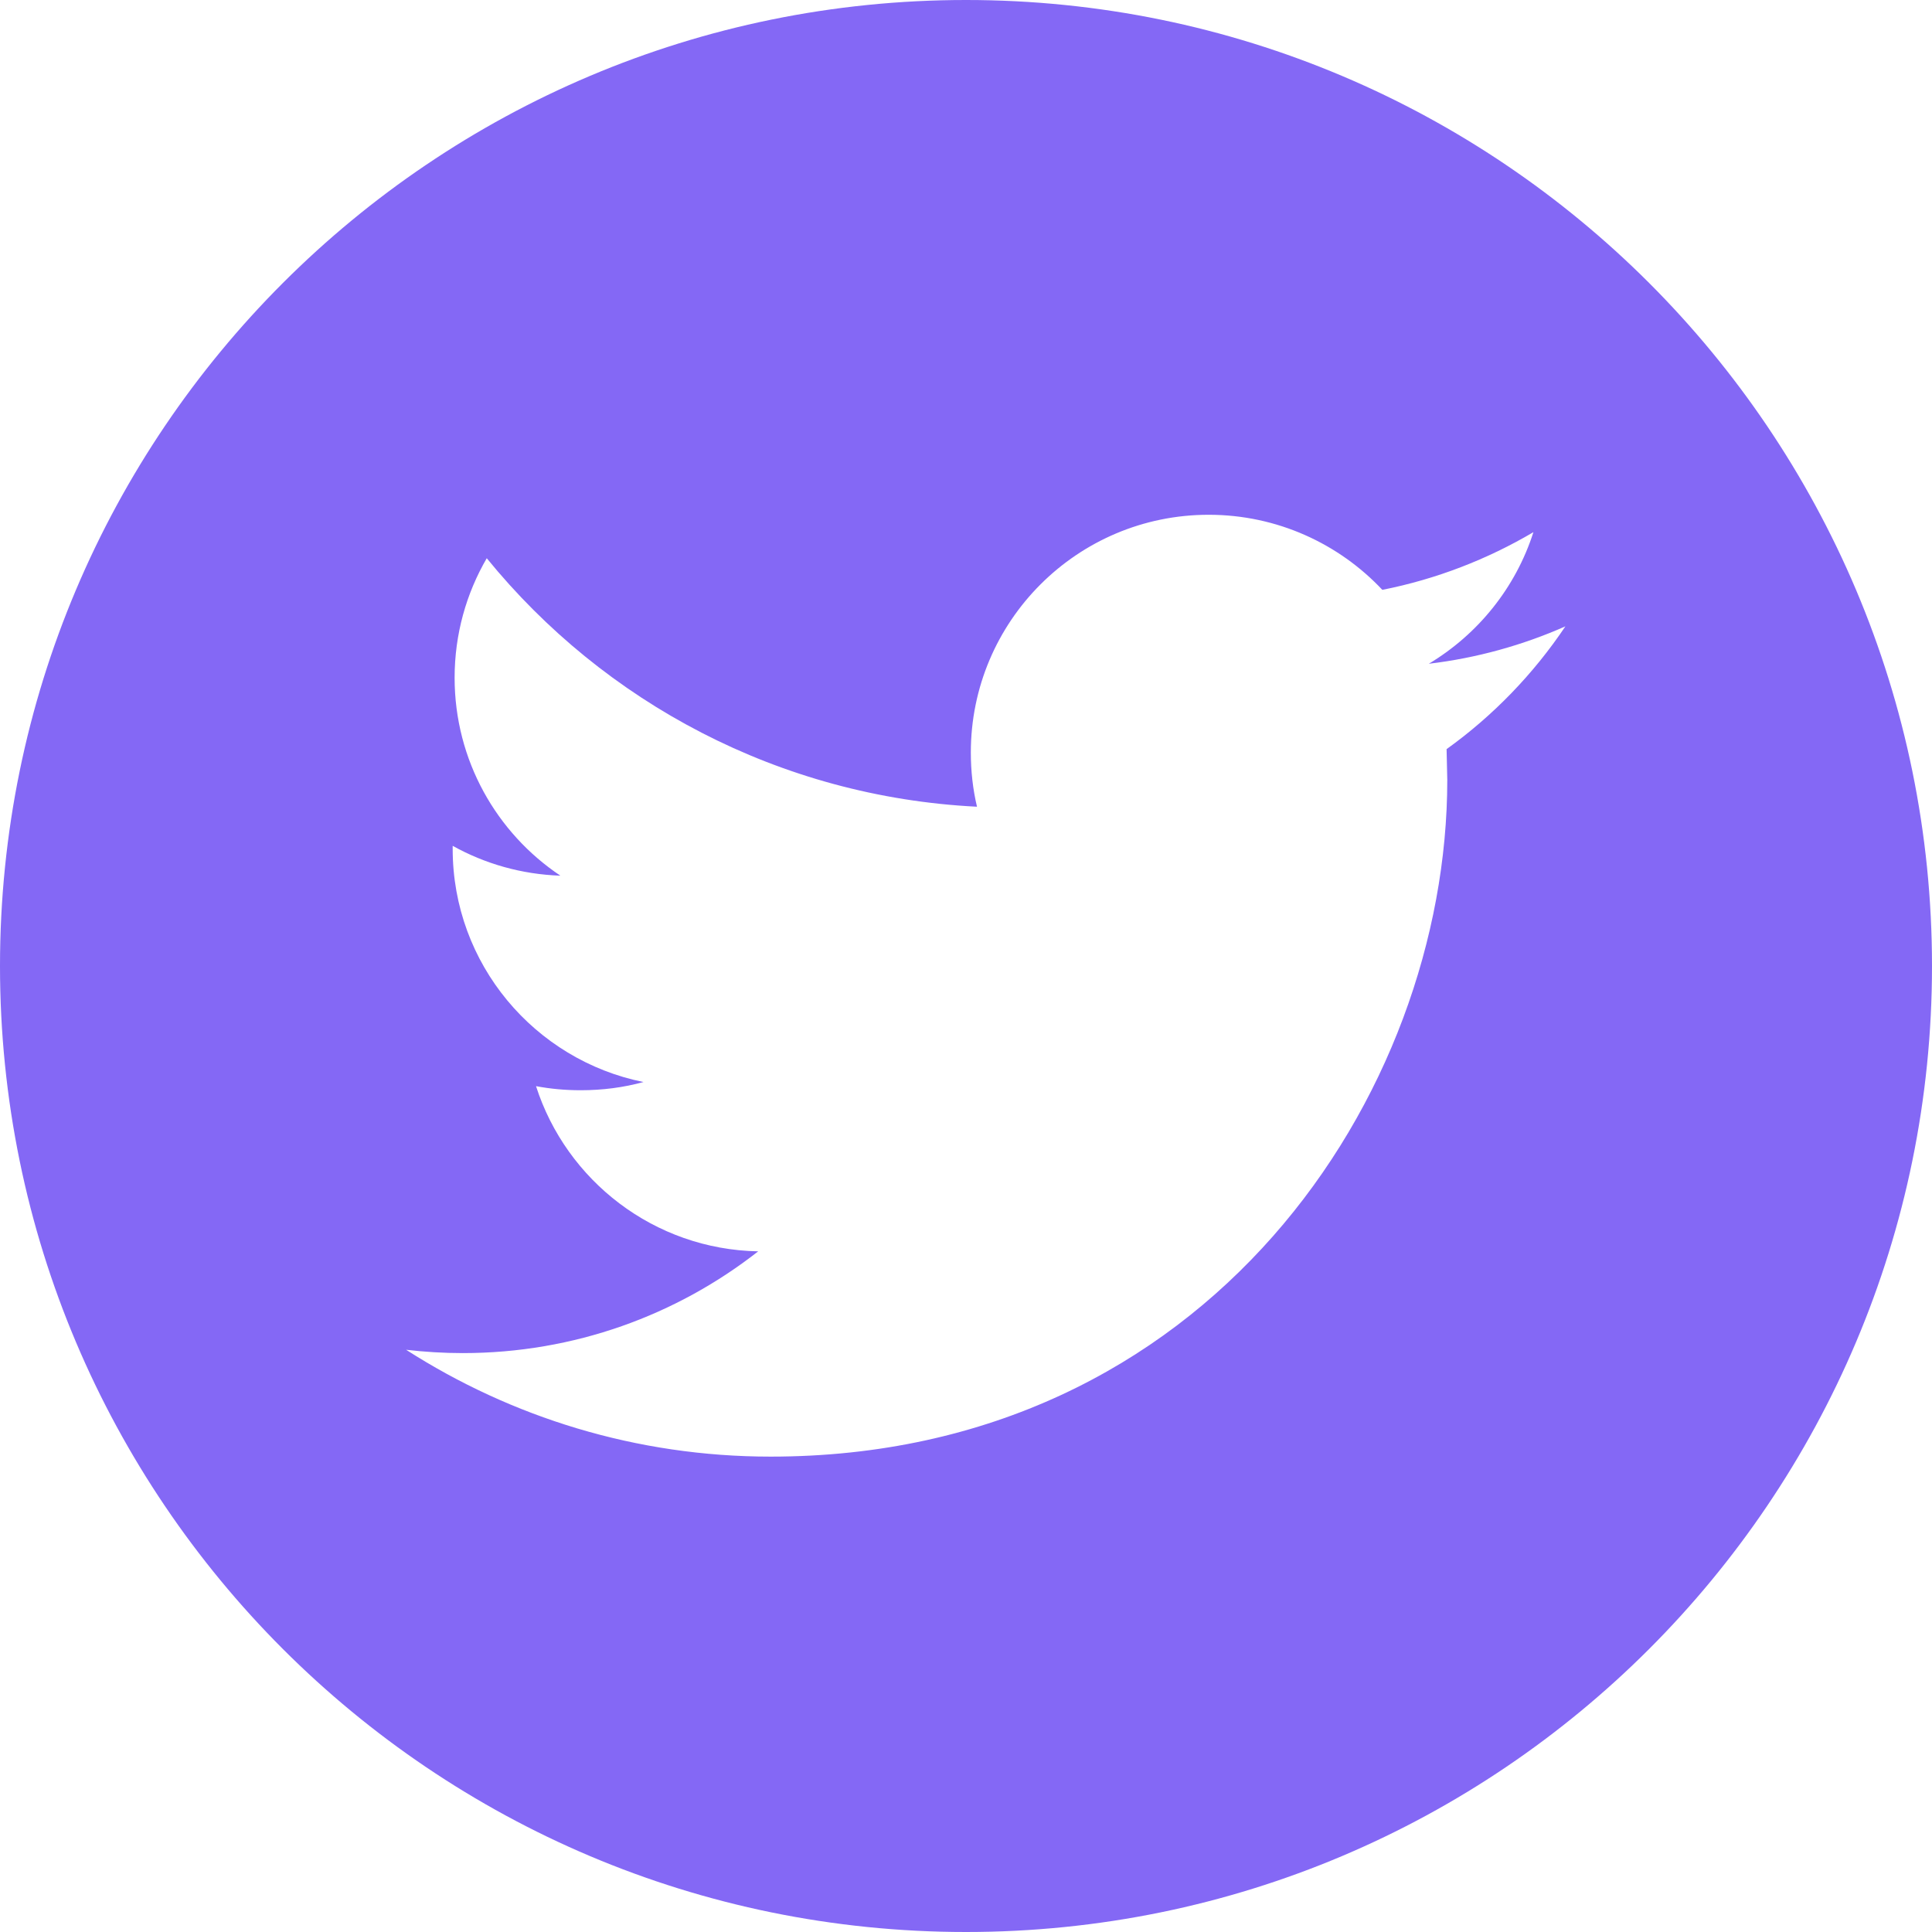 <svg width="36" height="36" viewBox="0 0 36 36" fill="none" xmlns="http://www.w3.org/2000/svg">
<path d="M18 0C8.059 0 0 8.059 0 18C0 27.941 8.059 36 18 36C27.941 36 36 27.941 36 18C36 8.057 27.941 0 18 0ZM26.955 13.959L26.968 14.533C26.968 20.392 22.511 27.142 14.36 27.142C11.857 27.142 9.529 26.408 7.567 25.151C7.913 25.191 8.266 25.213 8.624 25.213C10.701 25.213 12.611 24.505 14.128 23.317C12.188 23.281 10.553 21.998 9.988 20.239C10.26 20.29 10.534 20.315 10.822 20.315C11.227 20.315 11.619 20.264 11.99 20.162C9.963 19.753 8.435 17.964 8.435 15.818V15.761C9.034 16.094 9.715 16.292 10.442 16.317C9.254 15.523 8.471 14.166 8.471 12.629C8.471 11.817 8.689 11.057 9.07 10.402C11.254 13.084 14.521 14.848 18.205 15.032C18.128 14.708 18.09 14.369 18.09 14.022C18.09 11.576 20.074 9.592 22.522 9.592C23.796 9.592 24.948 10.13 25.758 10.991C26.766 10.791 27.715 10.422 28.573 9.916C28.242 10.951 27.54 11.819 26.624 12.368C27.517 12.262 28.375 12.022 29.169 11.671C28.575 12.557 27.821 13.338 26.955 13.959Z" fill="#8468F5"/>
</svg>
